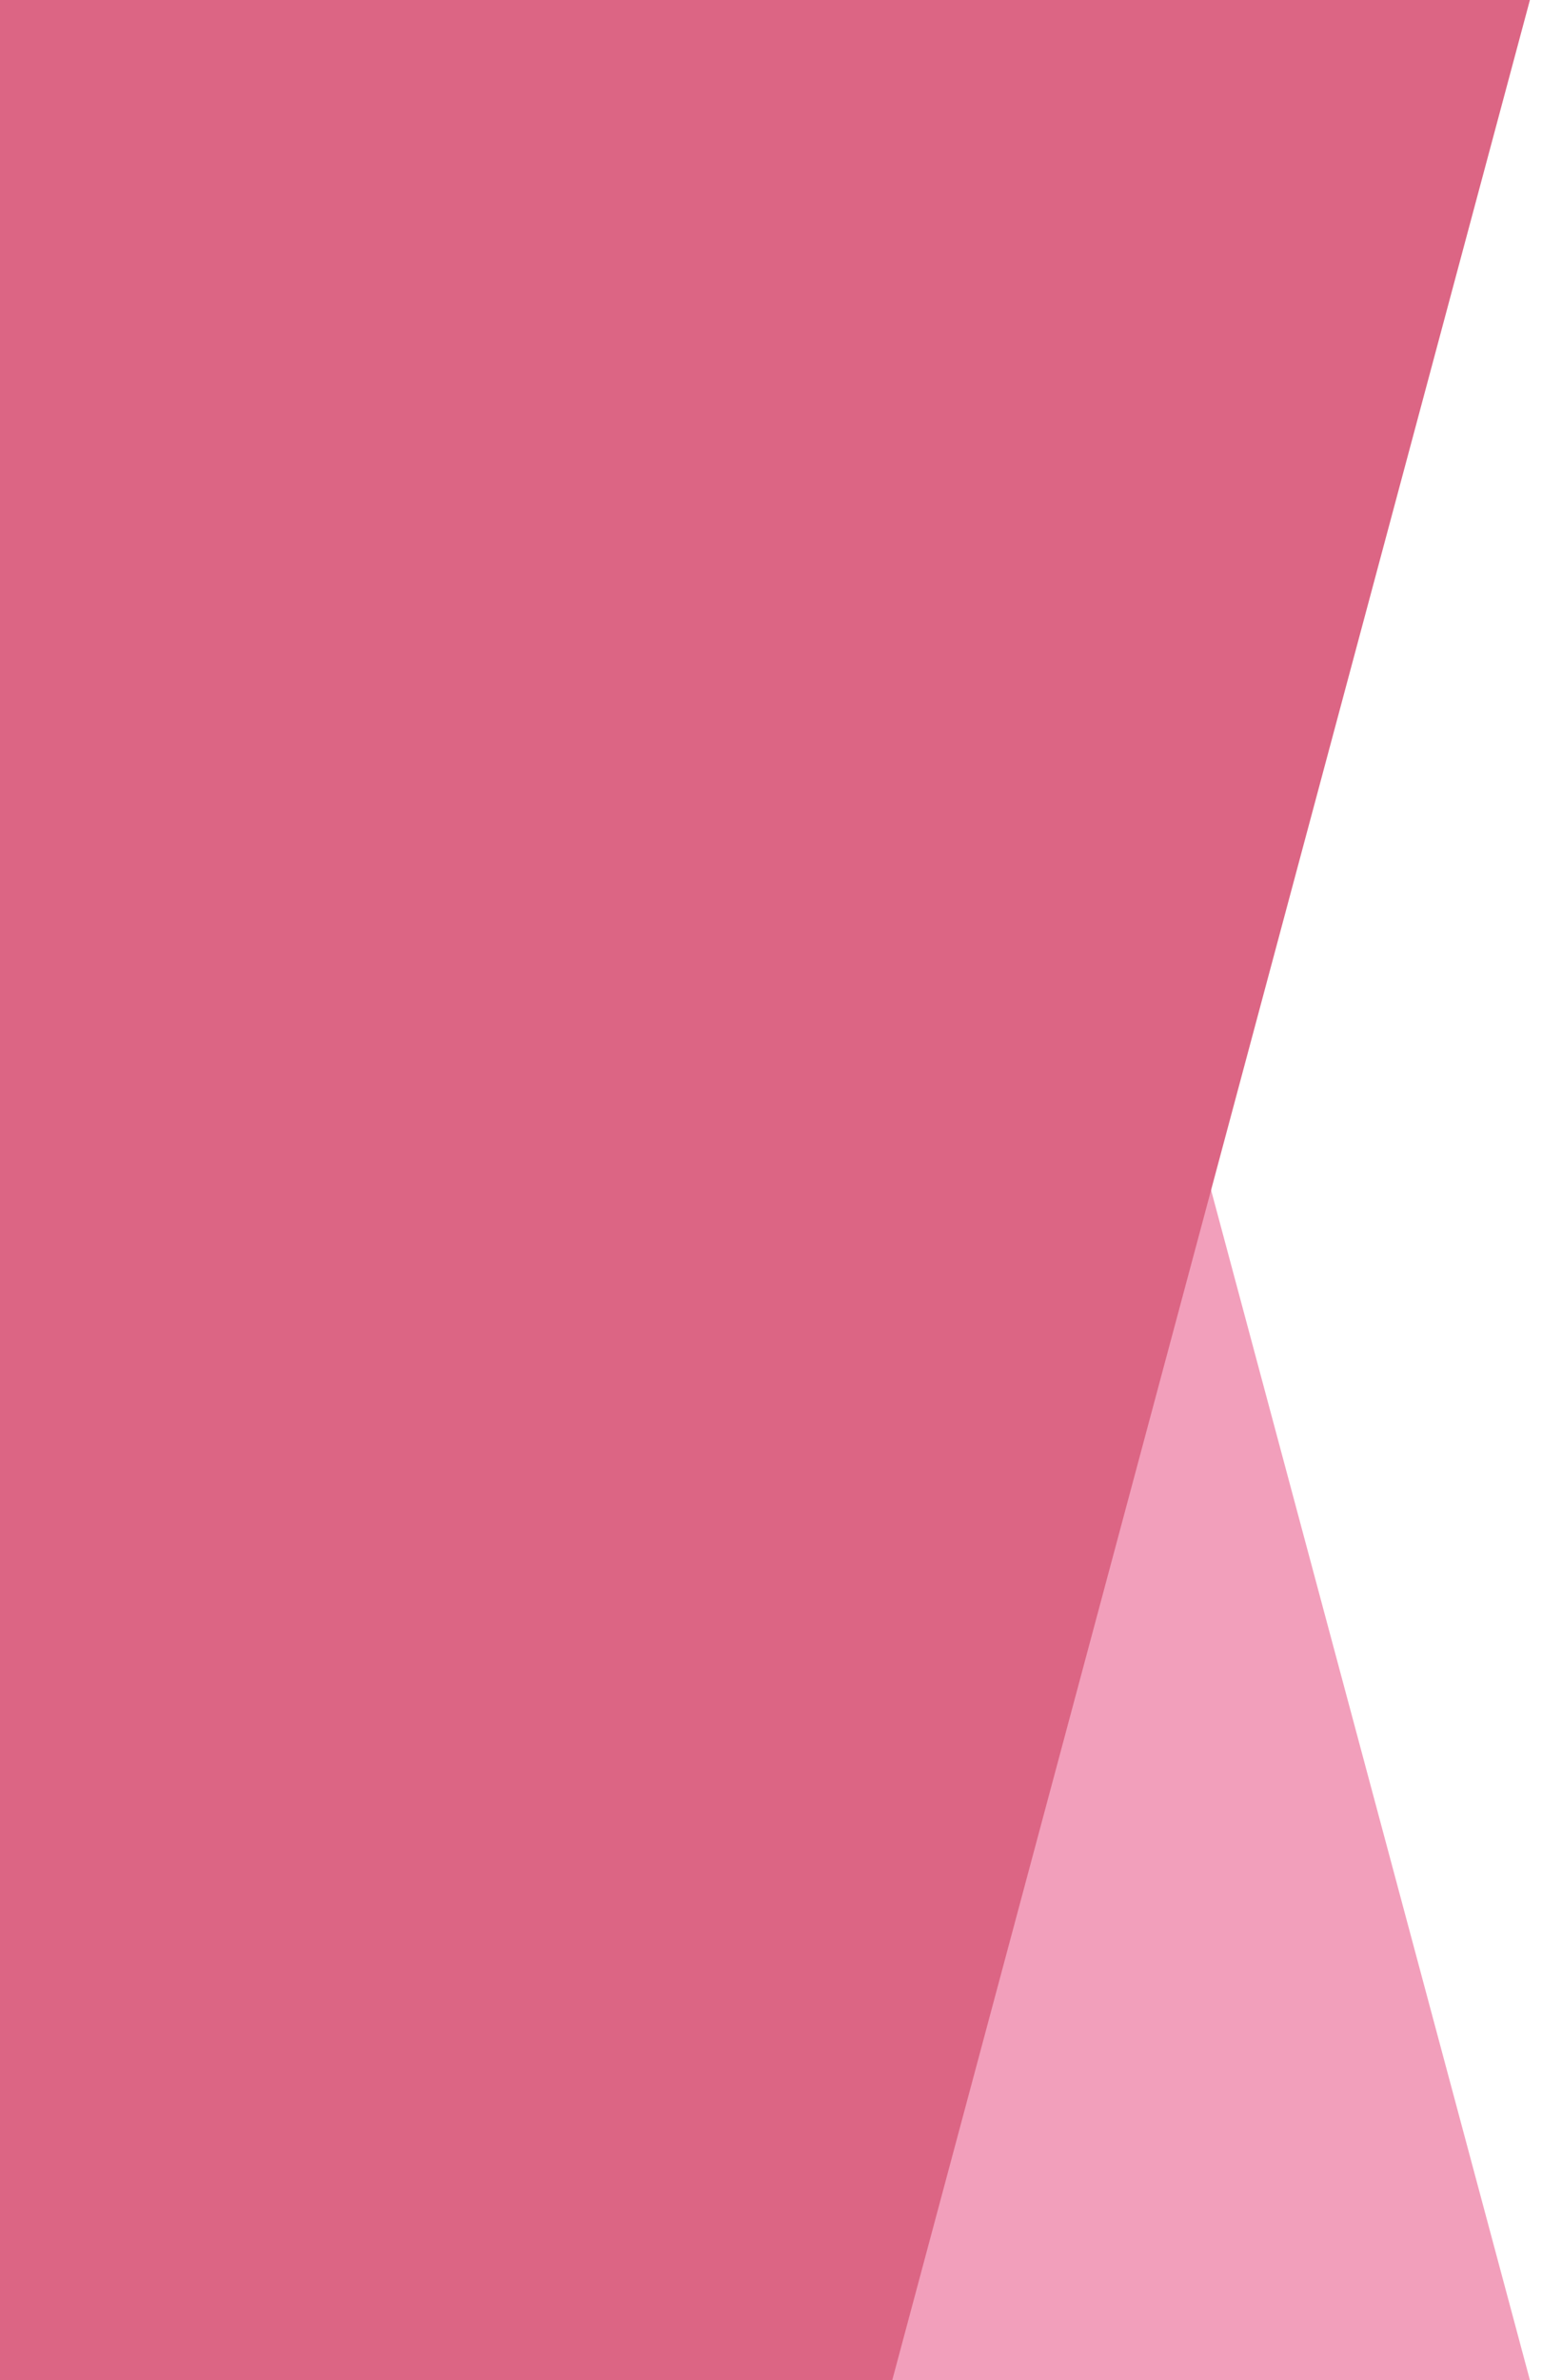 <svg xmlns="http://www.w3.org/2000/svg" xmlns:xlink="http://www.w3.org/1999/xlink" preserveAspectRatio="xMidYMid" width="700" height="1080" viewBox="0 0 700 1080">
  <defs>
    <style>
      .cls-1 {
        fill: #f29fbb;
      }

      .cls-1, .cls-2 {
        fill-rule: evenodd;
      }

      .cls-2 {
        fill: #dc6584;
      }
    </style>
  </defs>
  <g id="artboard-1">
    <g>
      <path d="M-1017.976,181.314 L355.063,-186.496 L722.967,1186.190 L-650.072,1554.000 L-1017.976,181.314 Z" class="cls-1"/>
      <path d="M-650.061,-474.027 L722.978,-106.217 L355.073,1266.469 L-1017.966,898.659 L-650.061,-474.027 Z" class="cls-2"/>
    </g>
  </g>
</svg>
